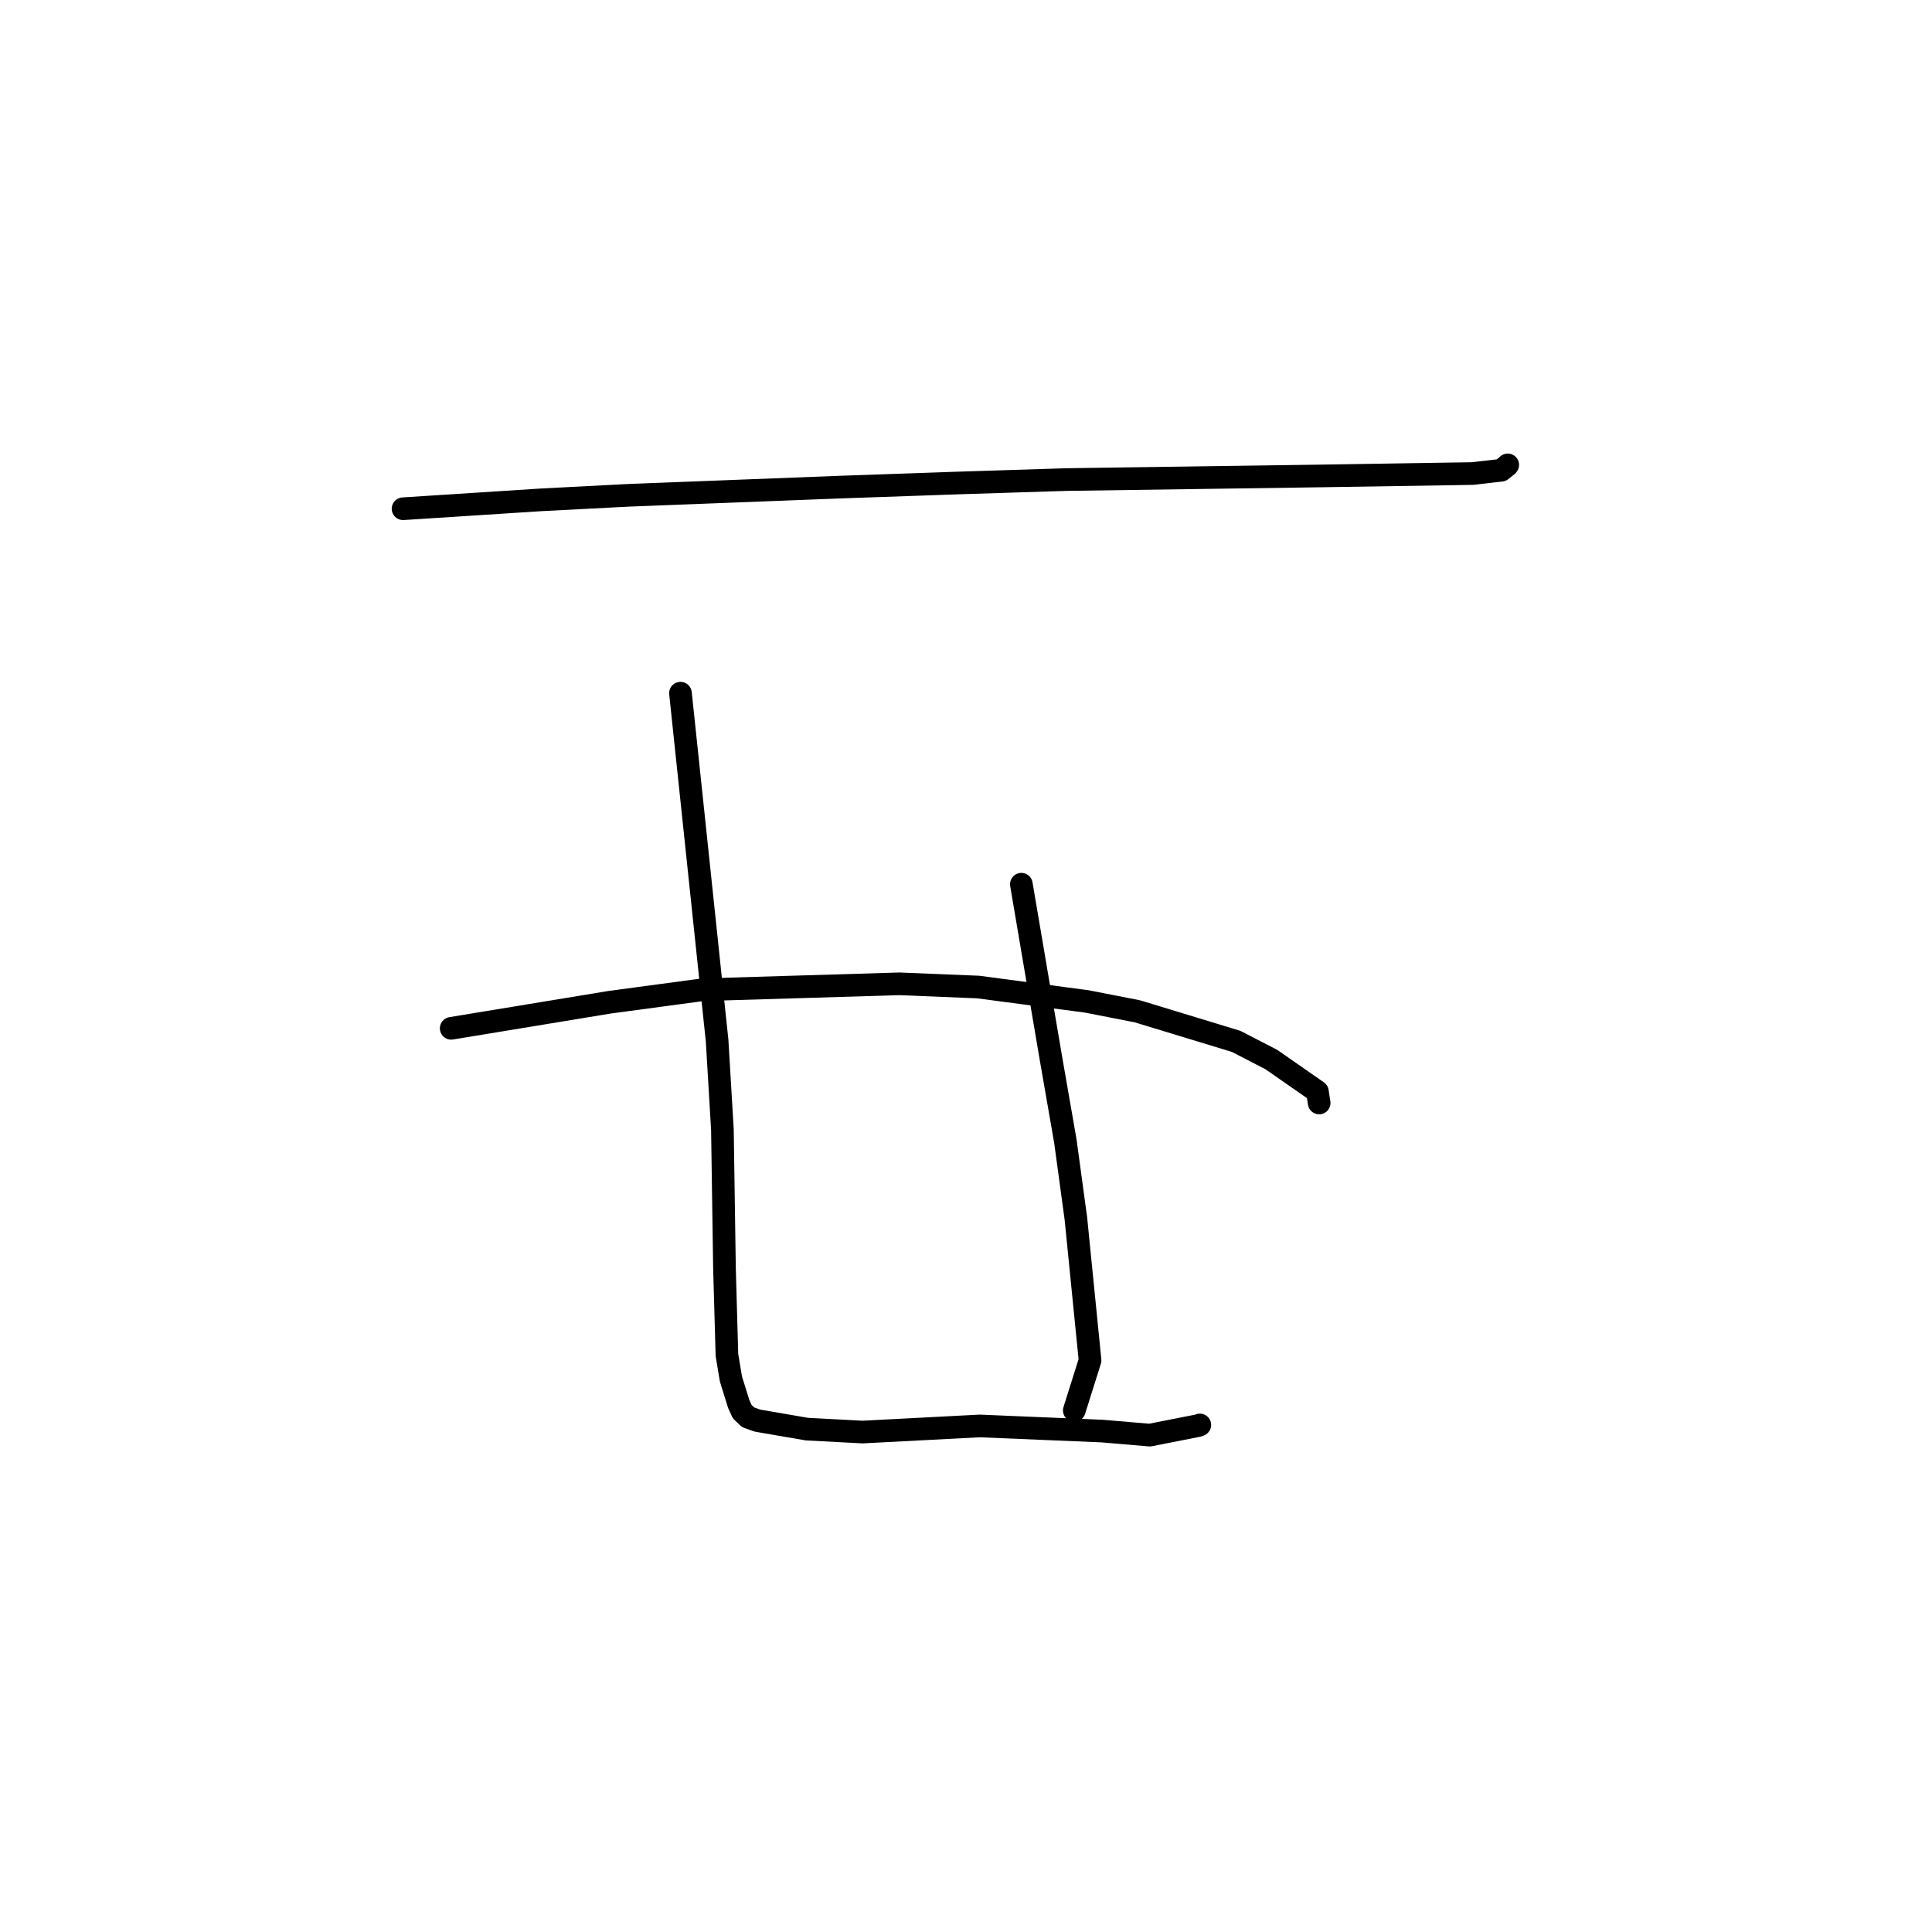 <?xml version="1.0" standalone="no"?>
    <svg width="256" height="256" xmlns="http://www.w3.org/2000/svg" version="1.1">
    <polyline stroke="black" stroke-width="3" stroke-linecap="round" fill="transparent" stroke-linejoin="round" points="53.406 67.411 62.539 66.822 71.672 66.233 83.265 65.632 111.337 64.544 127.084 63.995 141.299 63.545 175.087 63.064 195.12 62.748 198.922 62.311 199.736 61.664 199.773 61.612 199.782 61.6 199.783 61.598 199.783 61.598 " />
        <polyline stroke="black" stroke-width="3" stroke-linecap="round" fill="transparent" stroke-linejoin="round" points="59.785 136.259 70.264 134.534 80.744 132.808 93.083 131.149 119.149 130.362 129.616 130.787 143.999 132.693 150.718 134.006 163.796 137.988 168.464 140.399 174.566 144.646 174.744 145.844 174.776 146.031 174.789 146.111 174.796 146.151 " />
        <polyline stroke="black" stroke-width="3" stroke-linecap="round" fill="transparent" stroke-linejoin="round" points="90.166 91.851 92.594 114.874 95.021 137.898 95.724 149.699 95.998 168.088 96.322 179.534 96.854 182.726 97.89 186.053 98.352 187.055 99.126 187.795 100.341 188.233 106.917 189.366 114.299 189.754 129.819 188.945 146.035 189.624 152.348 190.161 158.804 188.89 158.983 188.811 " />
        <polyline stroke="black" stroke-width="3" stroke-linecap="round" fill="transparent" stroke-linejoin="round" points="135.335 117.164 137.298 128.72 139.262 140.275 141.172 151.245 142.562 161.475 144.438 180.258 142.526 186.328 142.349 186.89 " />
        </svg>